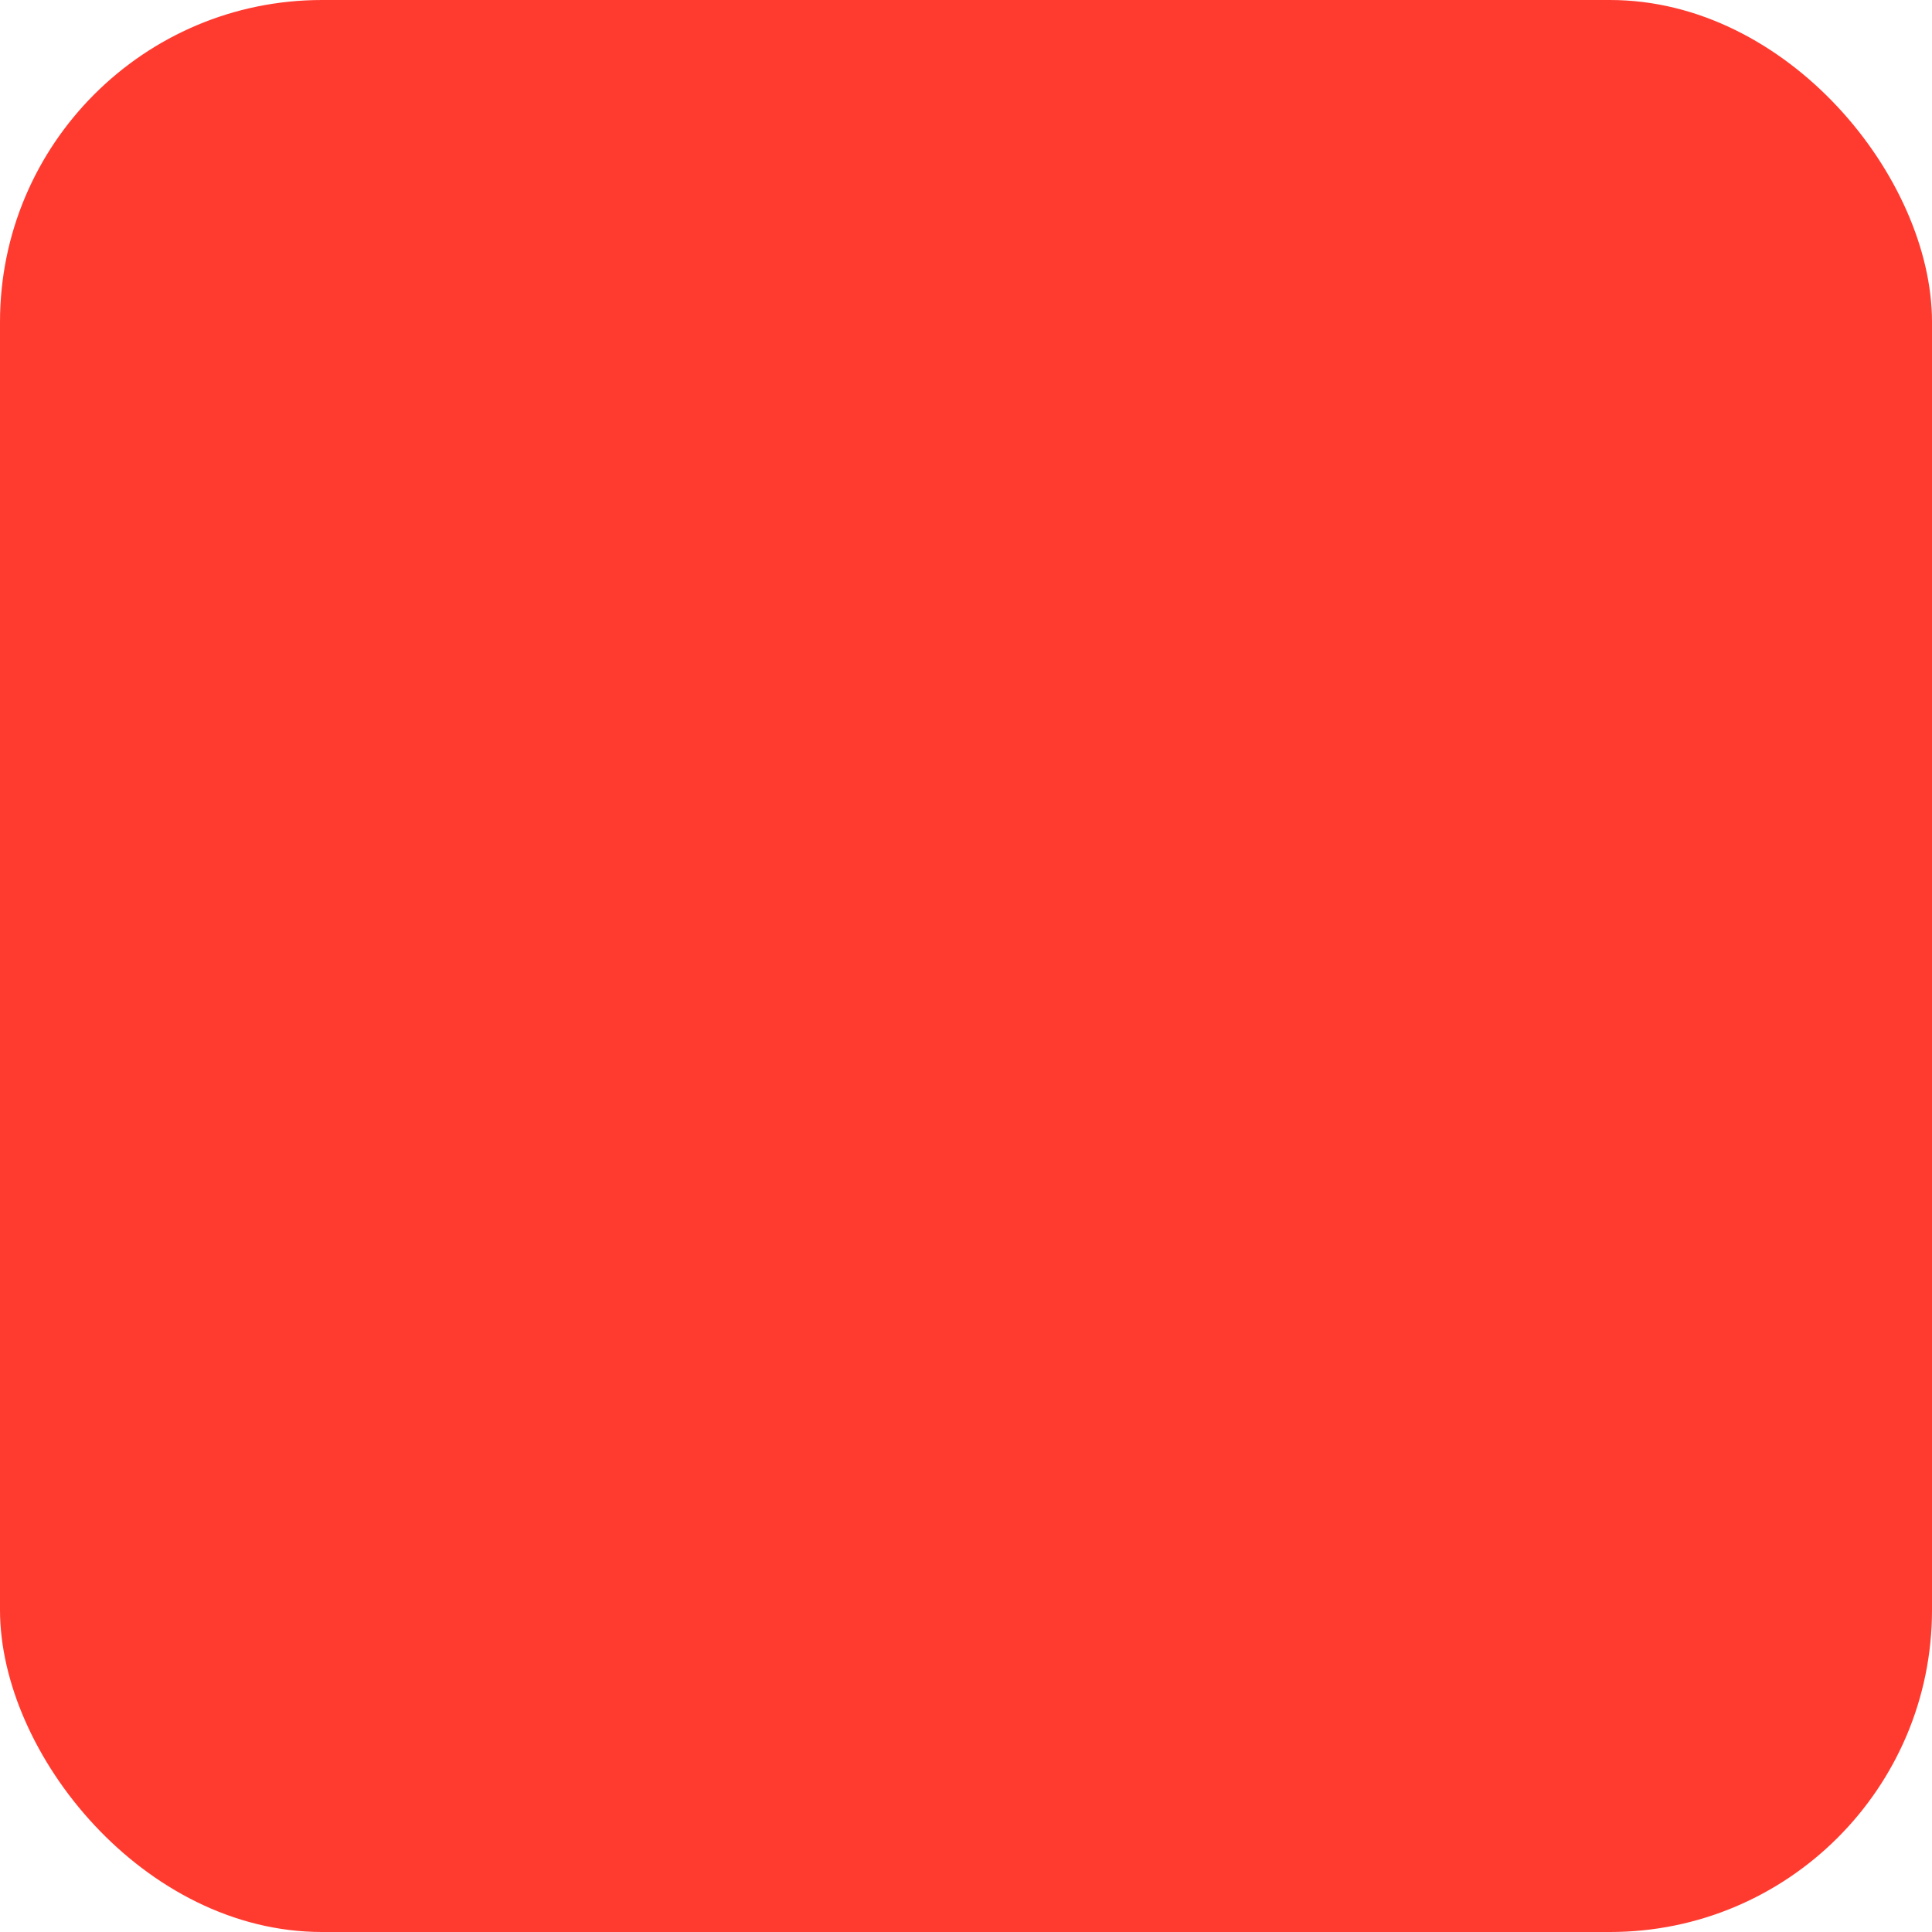 <svg width="48" height="48" viewBox="0 0 48 48" fill="none" xmlns="http://www.w3.org/2000/svg">
  <rect width="48" height="48" rx="8" fill="#FF3B30" fillOpacity="0.1"/>
  <path d="M16 20C16 18.895 16.895 18 18 18H30C31.105 18 32 18.895 32 20V28C32 29.105 31.105 30 30 30H18C16.895 30 16 29.105 16 28V20Z" stroke="#FF3B30" strokeWidth="2" strokeLinecap="round" strokeLinejoin="round"/>
  <path d="M24 22V26" stroke="#FF3B30" strokeWidth="2" strokeLinecap="round" strokeLinejoin="round"/>
  <path d="M21 24H27" stroke="#FF3B30" strokeWidth="2" strokeLinecap="round" strokeLinejoin="round"/>
</svg>